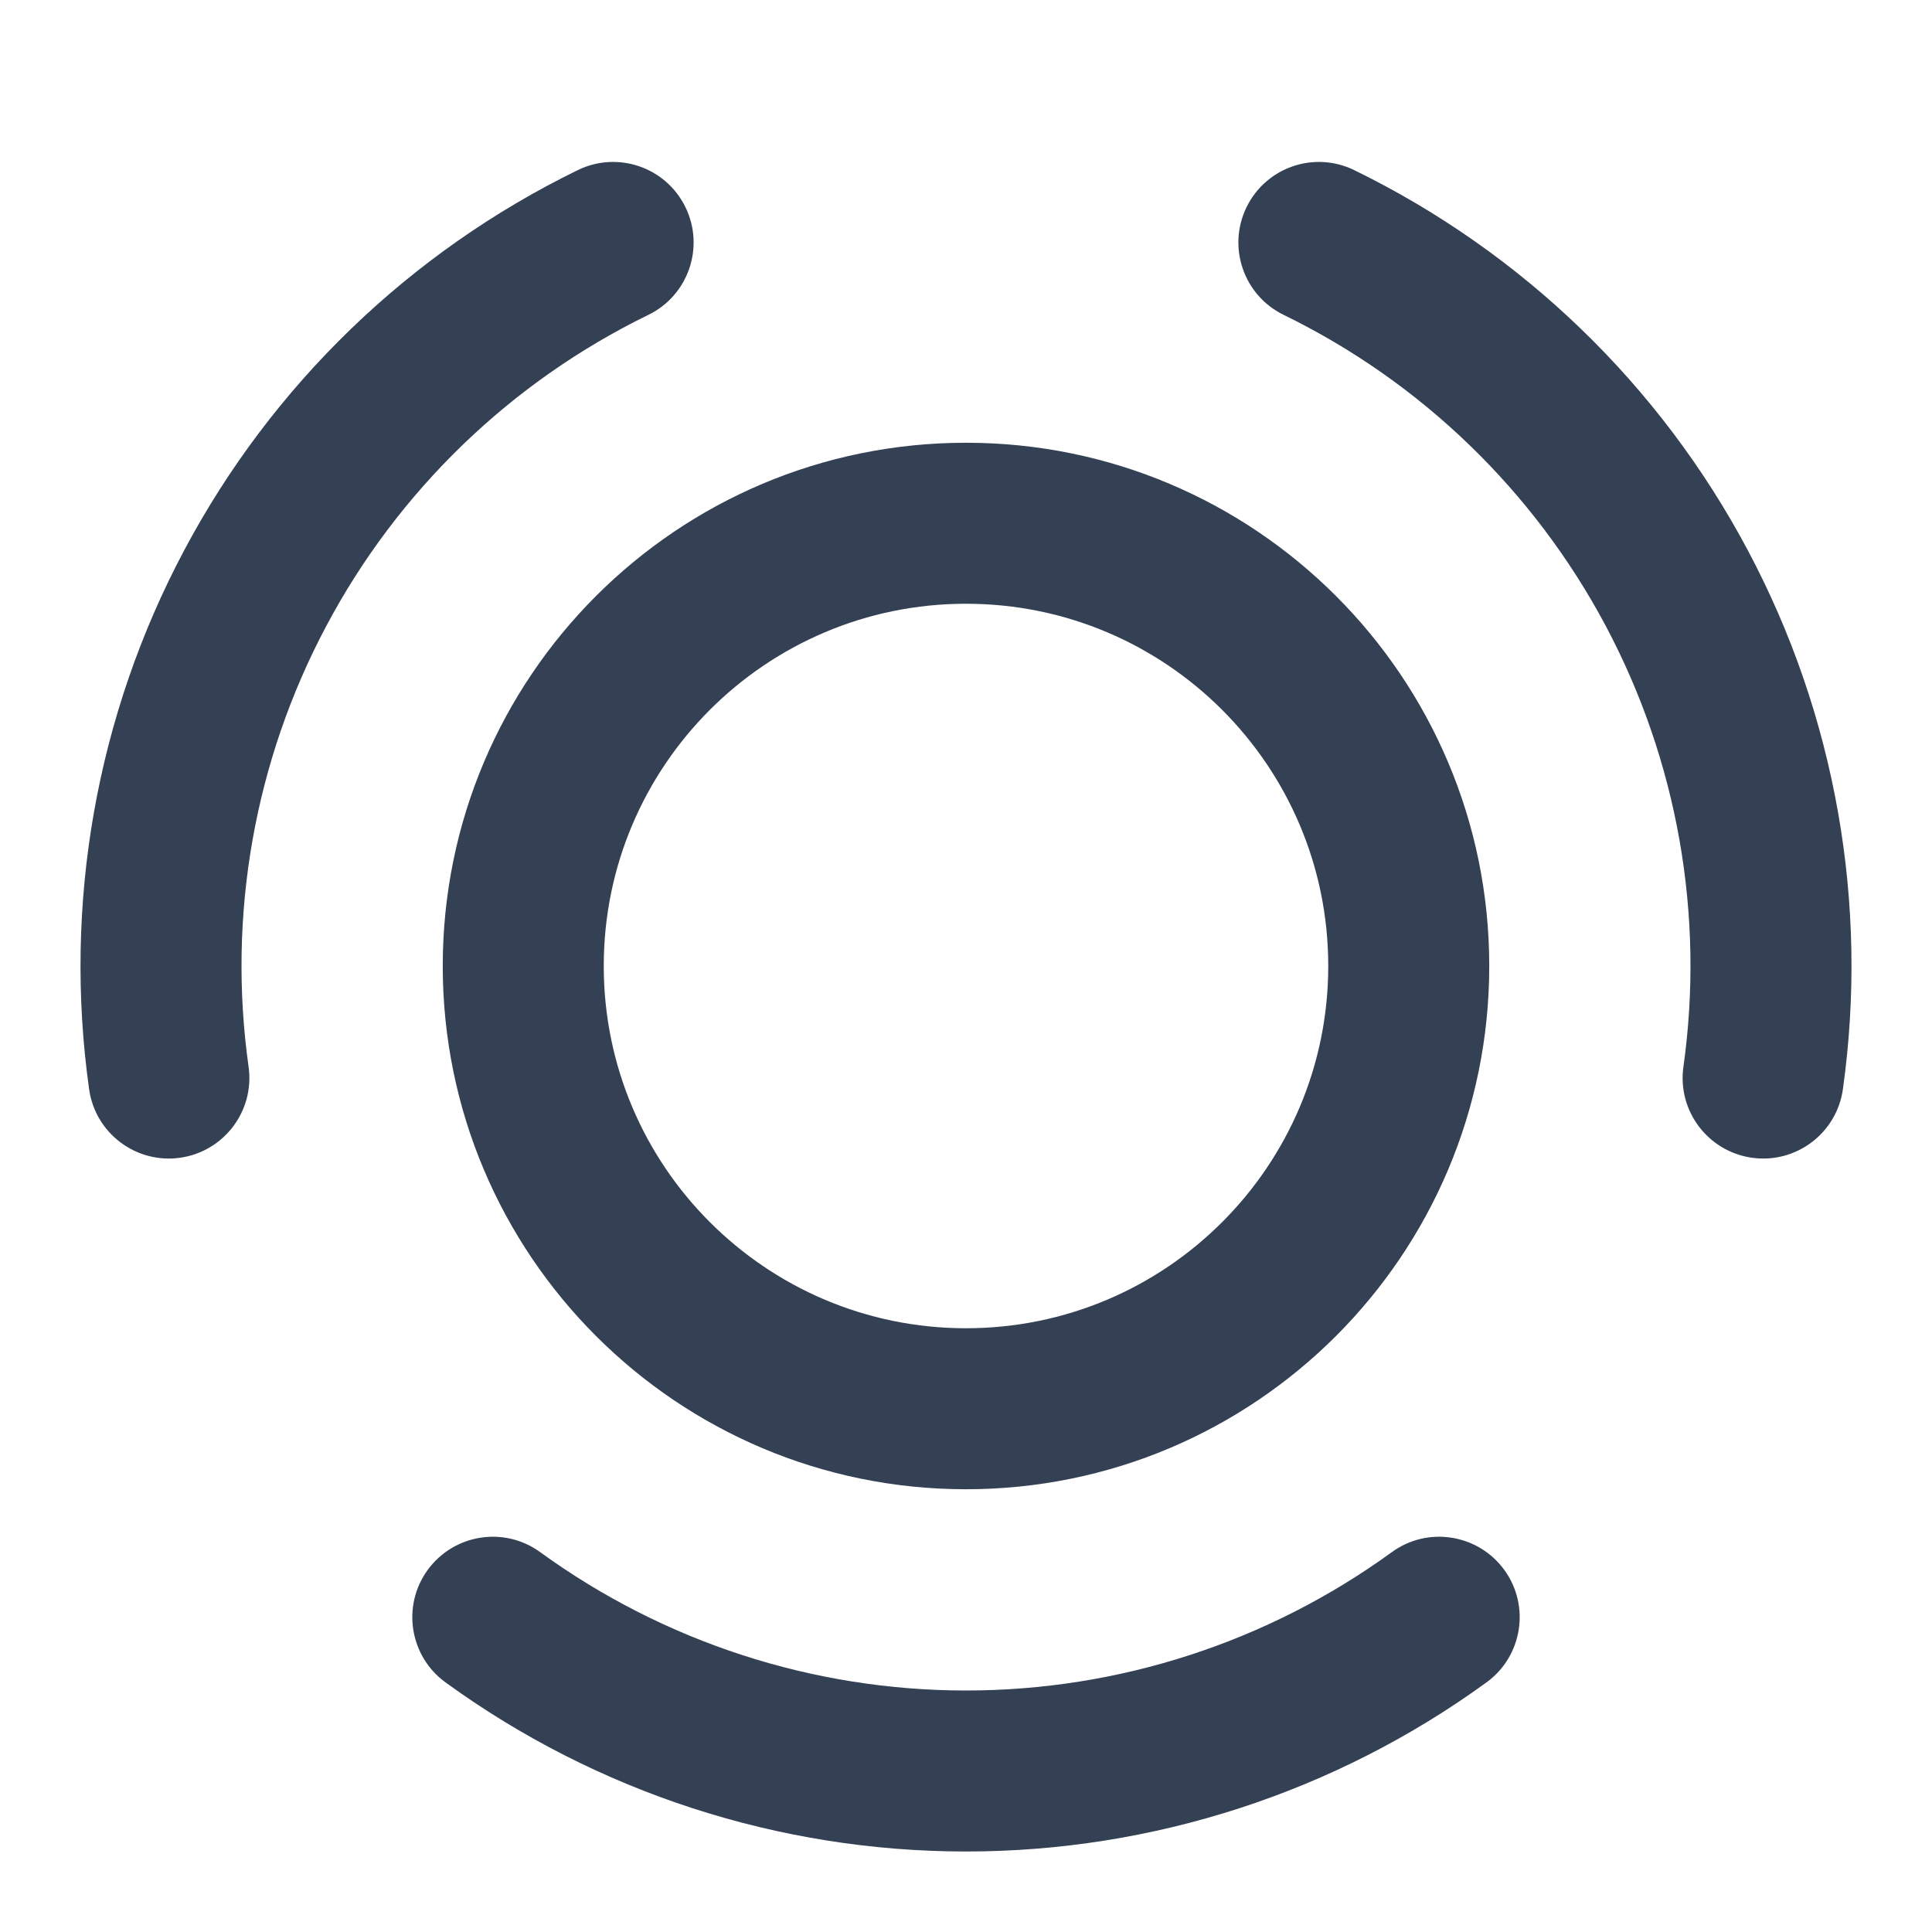<svg width="24" height="24" viewBox="0 0 24 24" fill="none" xmlns="http://www.w3.org/2000/svg">
<path fill-rule="evenodd" clip-rule="evenodd" d="M8.515 2.574C8.757 3.07 8.551 3.669 8.055 3.911C6.346 4.744 4.946 6.096 4.054 7.775C3.161 9.453 2.823 11.37 3.088 13.252C3.165 13.799 2.783 14.305 2.237 14.382C1.69 14.459 1.184 14.078 1.107 13.531C0.784 11.23 1.197 8.887 2.288 6.836C3.378 4.785 5.09 3.131 7.178 2.113C7.674 1.871 8.273 2.077 8.515 2.574ZM15.485 2.574C15.727 2.077 16.326 1.871 16.822 2.113C18.91 3.132 20.622 4.785 21.712 6.836C22.803 8.887 23.216 11.23 22.893 13.531C22.816 14.078 22.31 14.459 21.764 14.382C21.217 14.305 20.835 13.799 20.912 13.252C21.177 11.37 20.839 9.453 19.947 7.775C19.054 6.097 17.654 4.744 15.945 3.911C15.449 3.669 15.243 3.07 15.485 2.574ZM12 7.5C9.515 7.5 7.5 9.515 7.5 12C7.5 14.485 9.515 16.5 12 16.5C14.485 16.5 16.5 14.485 16.5 12C16.5 9.515 14.485 7.5 12 7.5ZM5.5 12C5.5 8.41 8.41 5.5 12 5.5C15.59 5.5 18.5 8.41 18.5 12C18.5 15.59 15.59 18.5 12 18.5C8.41 18.5 5.5 15.59 5.5 12ZM5.313 19.502C5.638 19.056 6.263 18.956 6.71 19.281C8.248 20.398 10.099 21 12 21C13.901 21 15.752 20.398 17.29 19.281C17.737 18.956 18.362 19.056 18.687 19.502C19.012 19.949 18.912 20.575 18.466 20.899C16.586 22.265 14.323 23 12 23C9.677 23 7.414 22.265 5.534 20.899C5.088 20.575 4.988 19.949 5.313 19.502Z" fill="#344054"/>
</svg>
